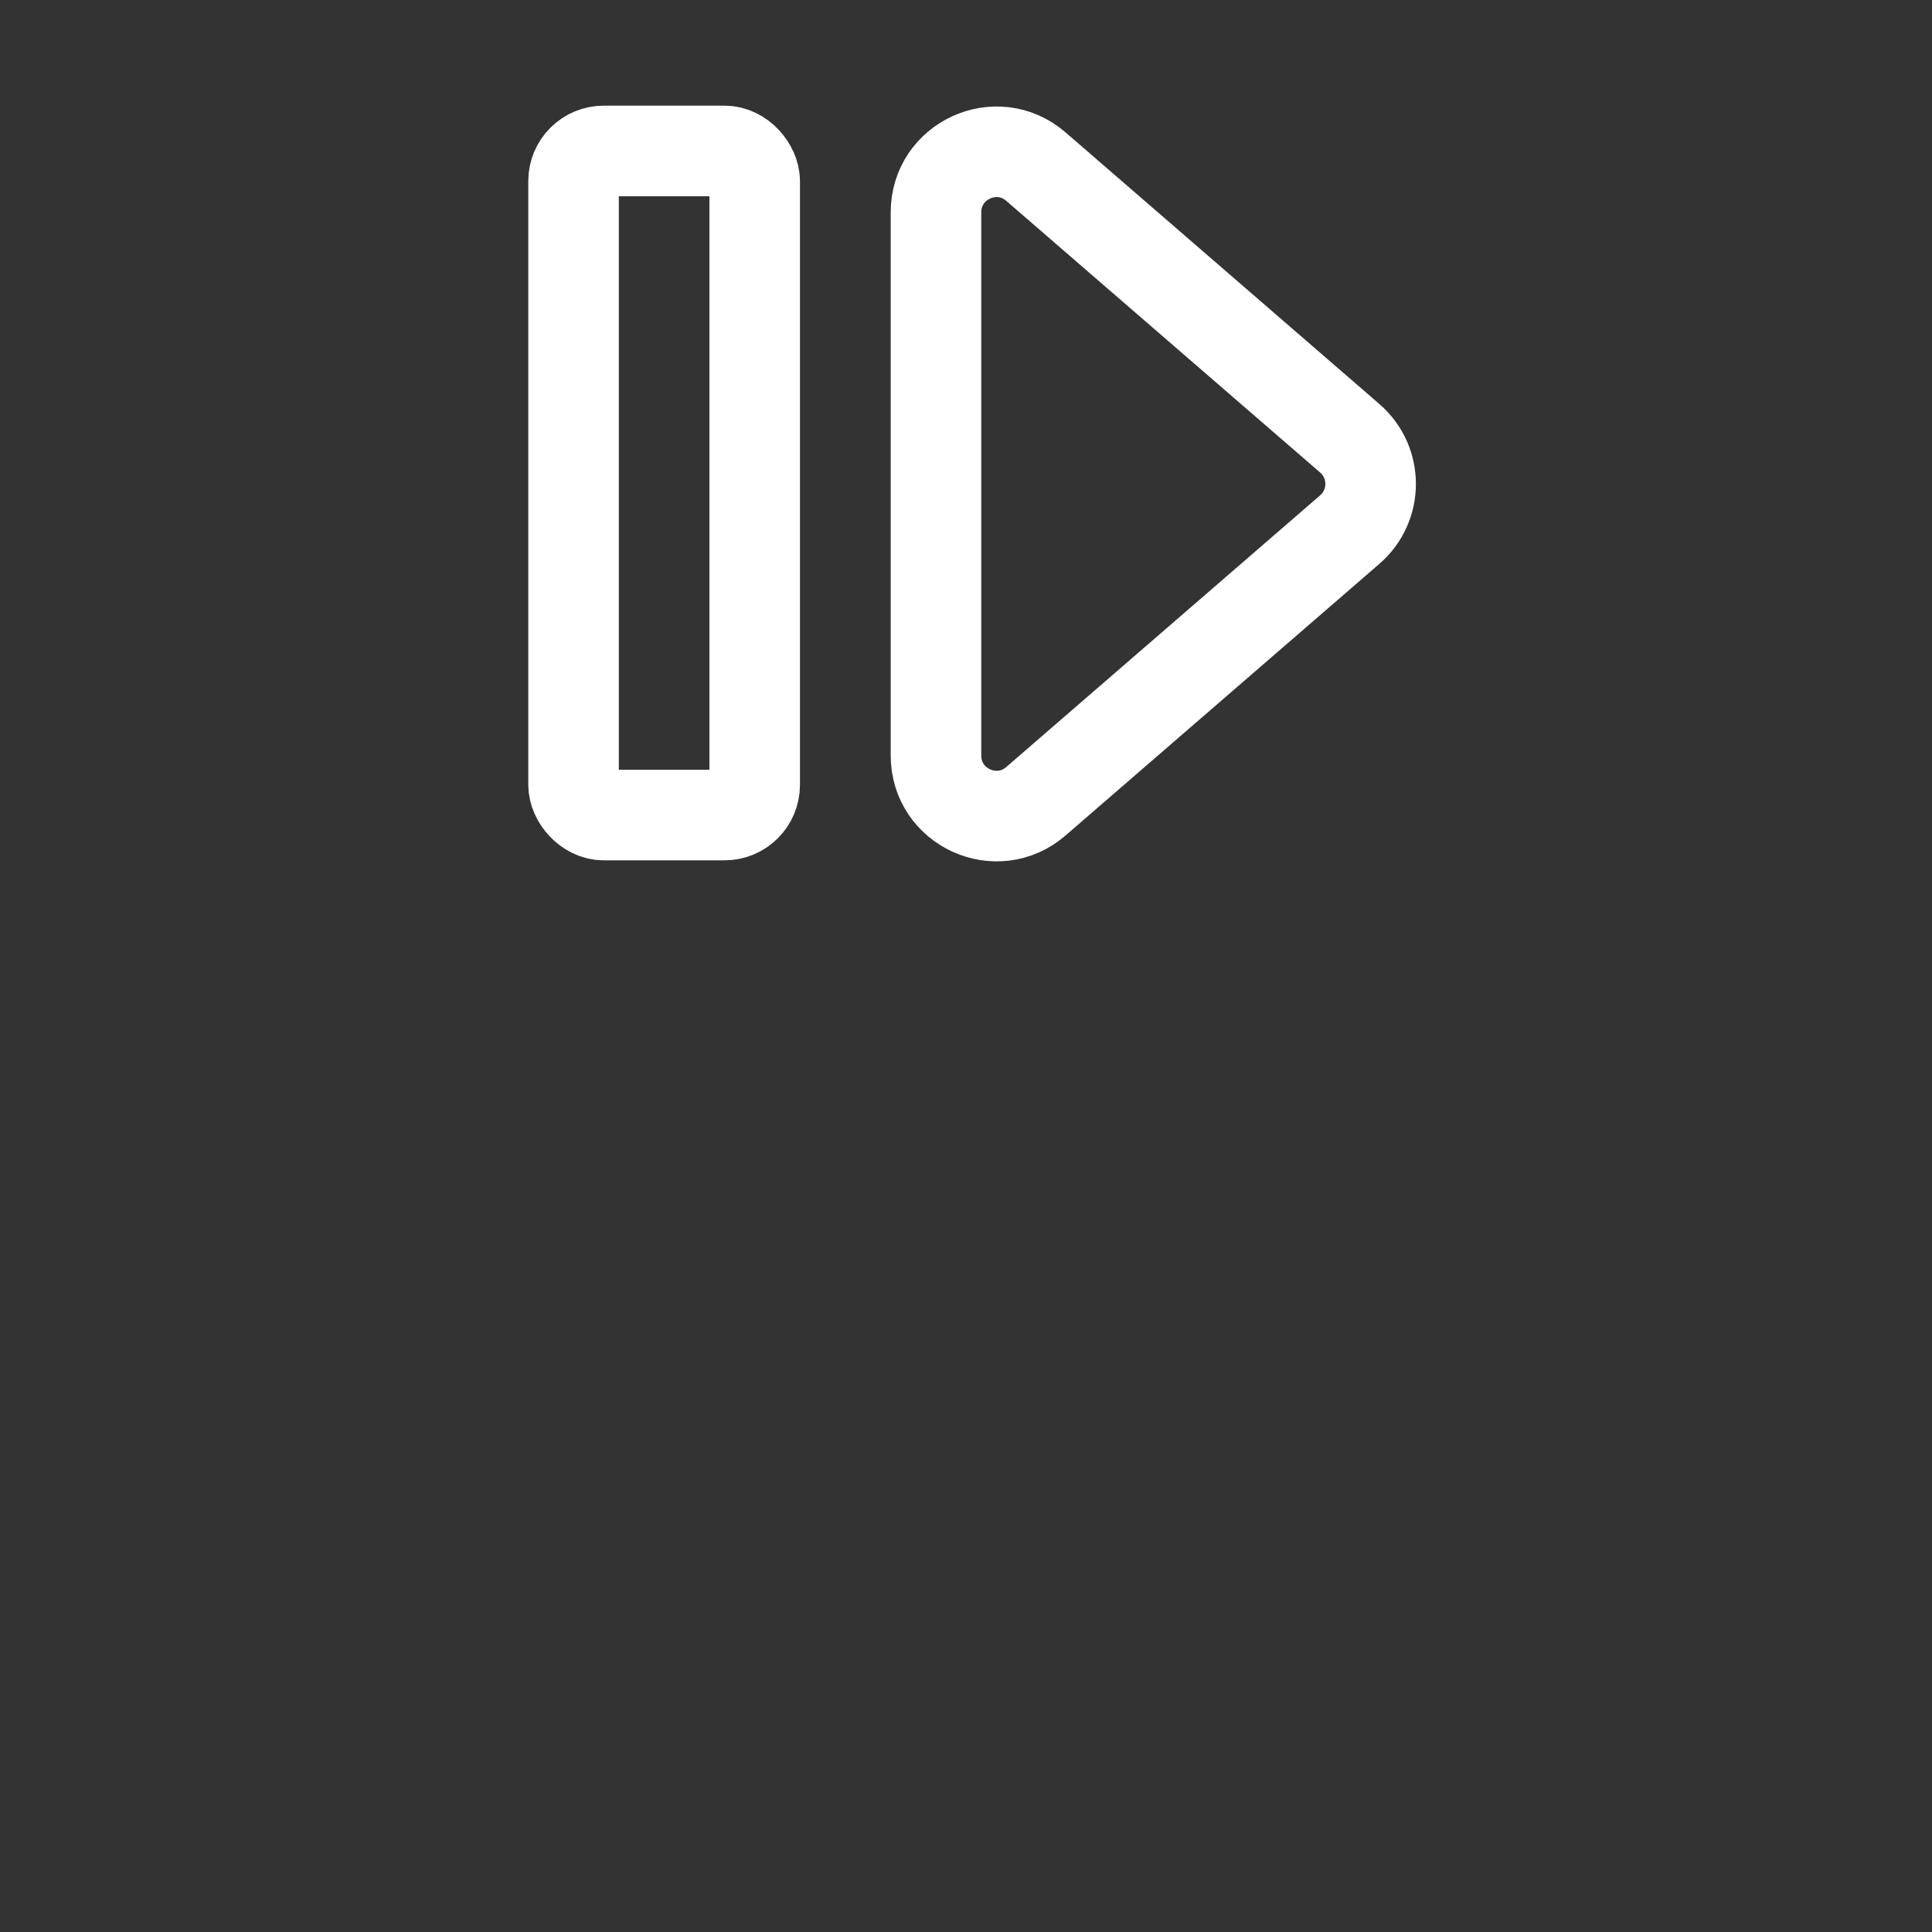 <!-- Copyright 2000-2023 JetBrains s.r.o. and contributors. Use of this source code is governed by the Apache 2.0 license. -->
<svg width="144" height="144" viewBox="-8 0 32 32" fill="none" xmlns="http://www.w3.org/2000/svg">
<rect x="-8" y="0" width="32" height="32" fill="#333333" stroke="none"/>
<rect x="1.5" y="2.5" width="3" height="11" rx="0.5" stroke="white" stroke-width="1.5"/>
<path d="M14.356 7.259C14.817 7.658 14.817 8.373 14.356 8.772L9.158 13.271C8.51 13.832 7.503 13.371 7.503 12.515L7.503 3.516C7.503 2.66 8.51 2.199 9.158 2.76L14.356 7.259Z" stroke="white" stroke-width="1.5"/>
</svg>
